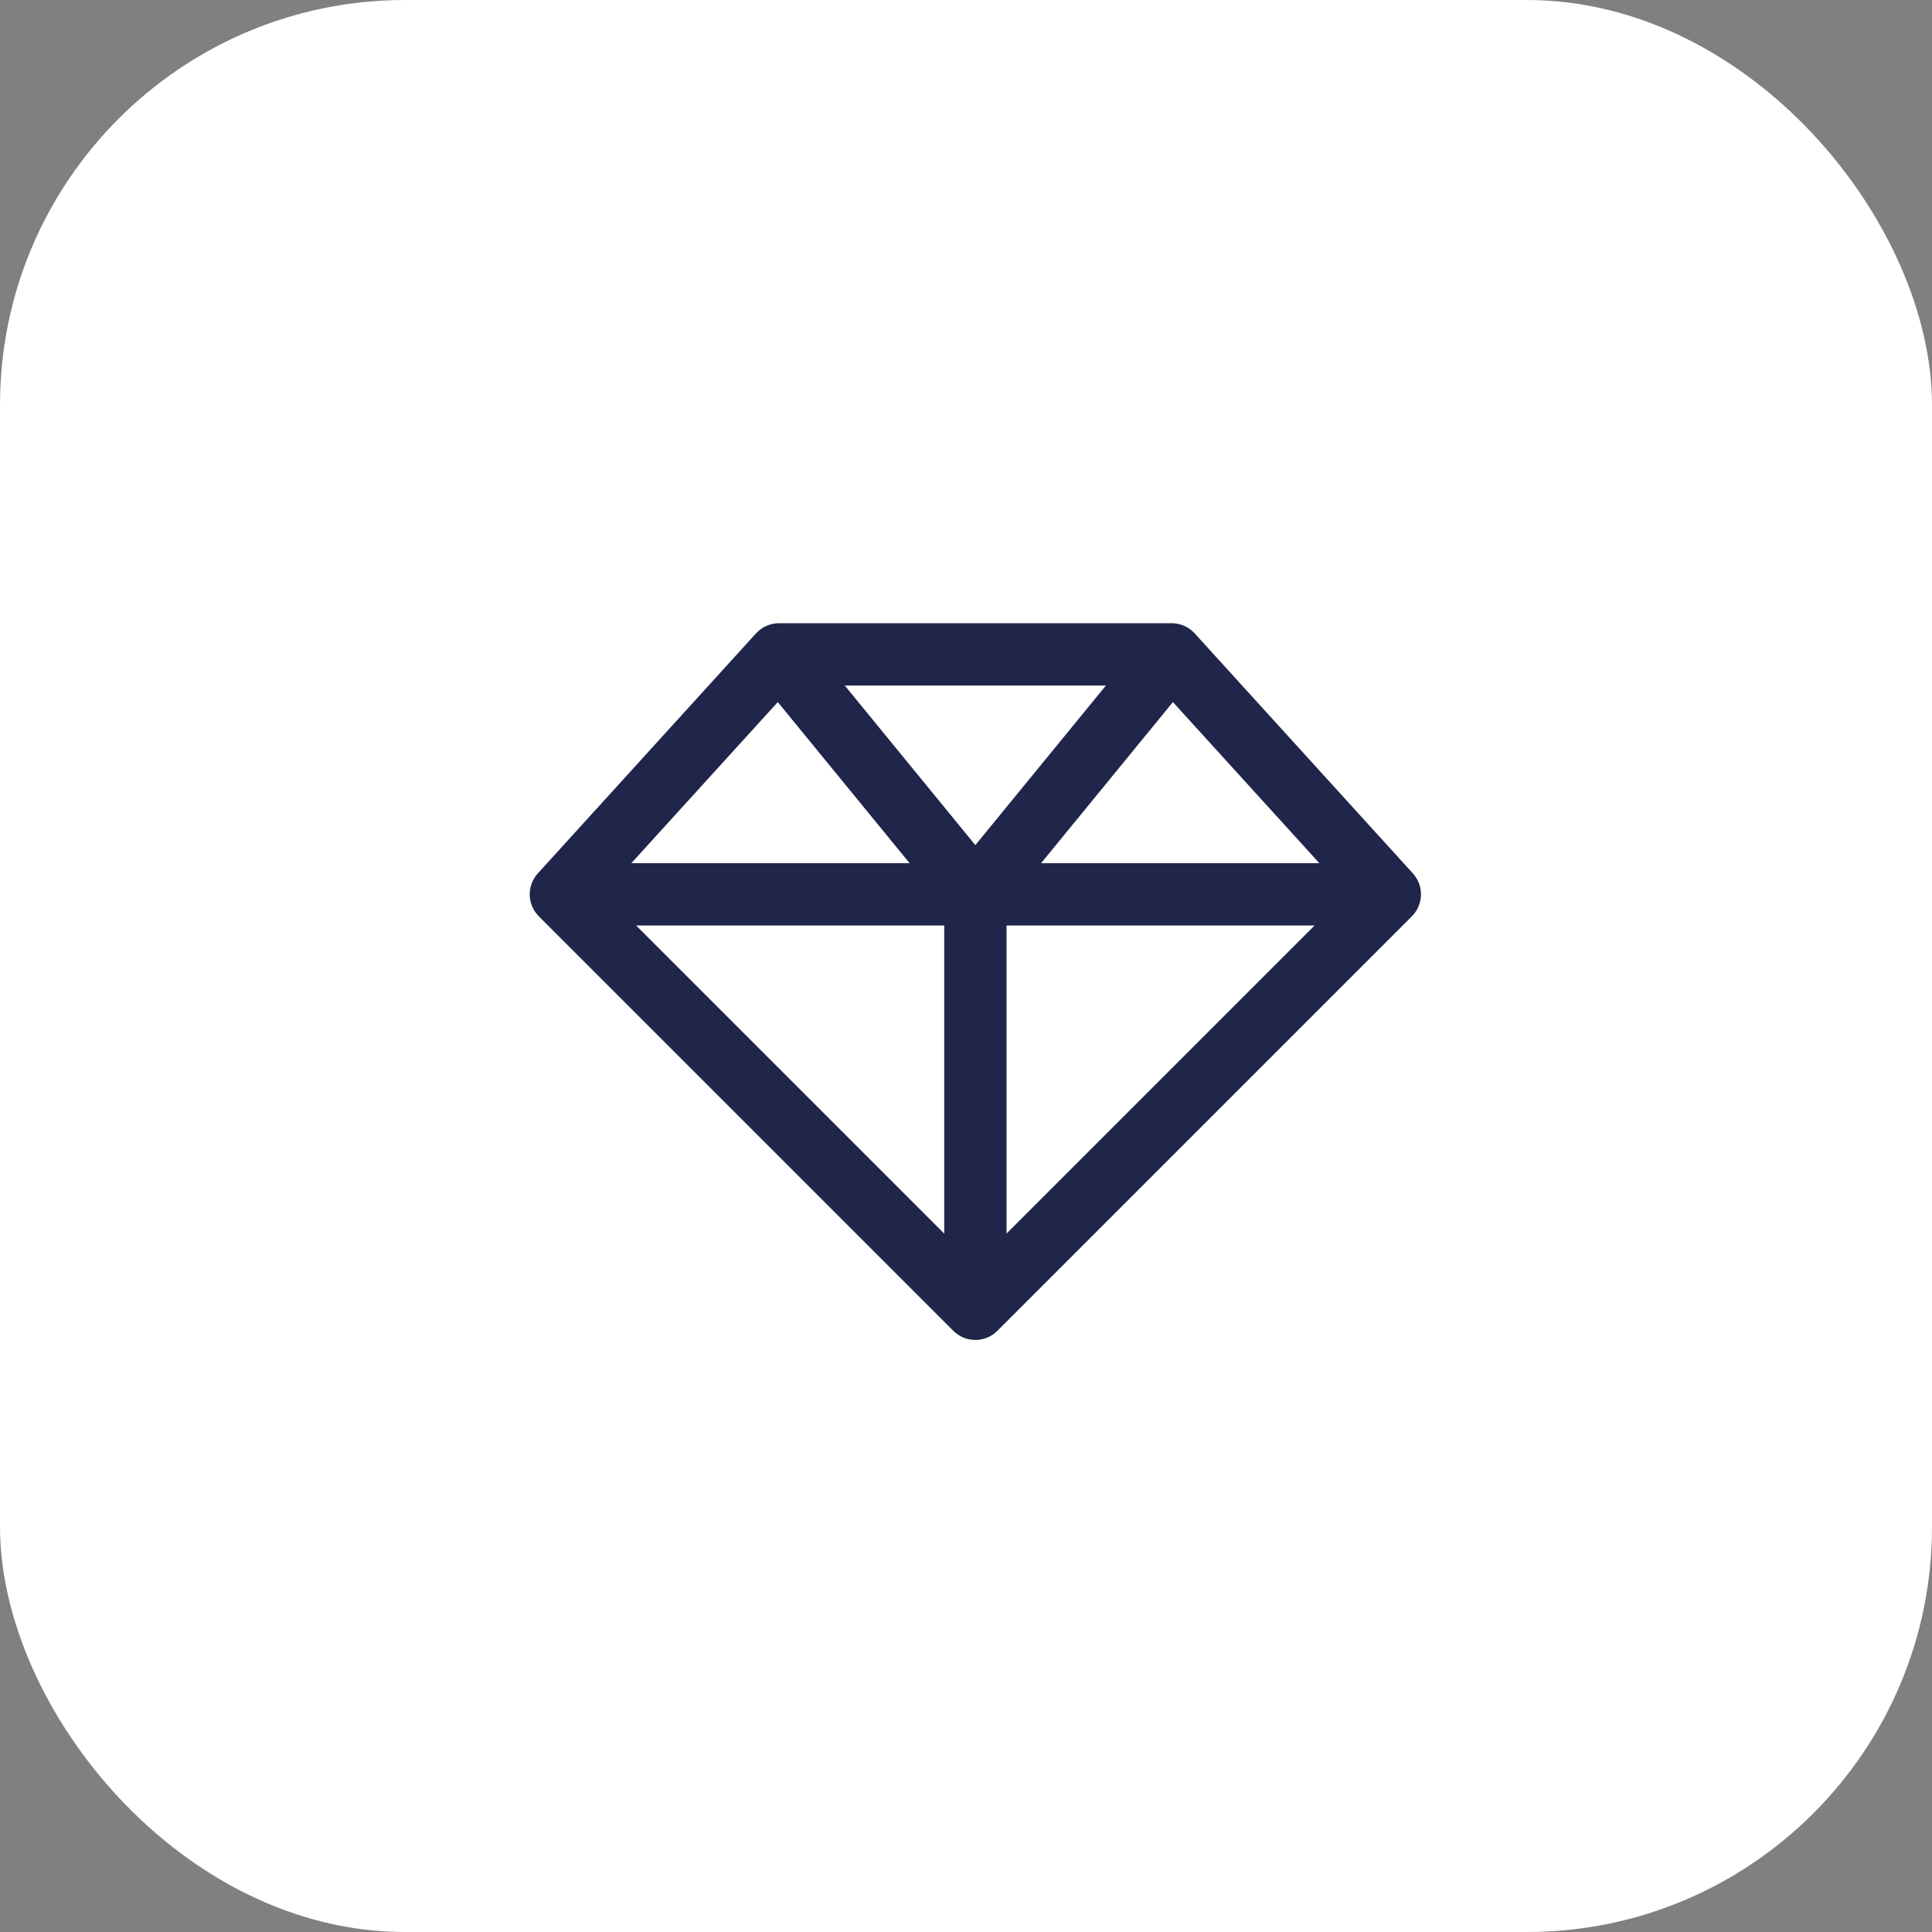 <svg width="62" height="62" viewBox="0 0 62 62" fill="none" xmlns="http://www.w3.org/2000/svg">
<rect x="0" y="0" width="62" height="62" fill="#808080" stroke="none"/>
<rect width="62" height="62" rx="13" fill="white"/>
<path d="M37.6 21L44.6 28.7L31.3 42L18 28.7L25 21H37.6Z" stroke="#20254A" stroke-width="2" stroke-linejoin="round"/>
<path d="M18 28.7H44.6" stroke="#20254A" stroke-width="2" stroke-linejoin="round"/>
<path d="M25 21L31.3 28.7L37.6 21" stroke="#20254A" stroke-width="2" stroke-linejoin="round"/>
<path d="M31.301 28.7V42" stroke="#20254A" stroke-width="2" stroke-linejoin="round"/>
</svg>
